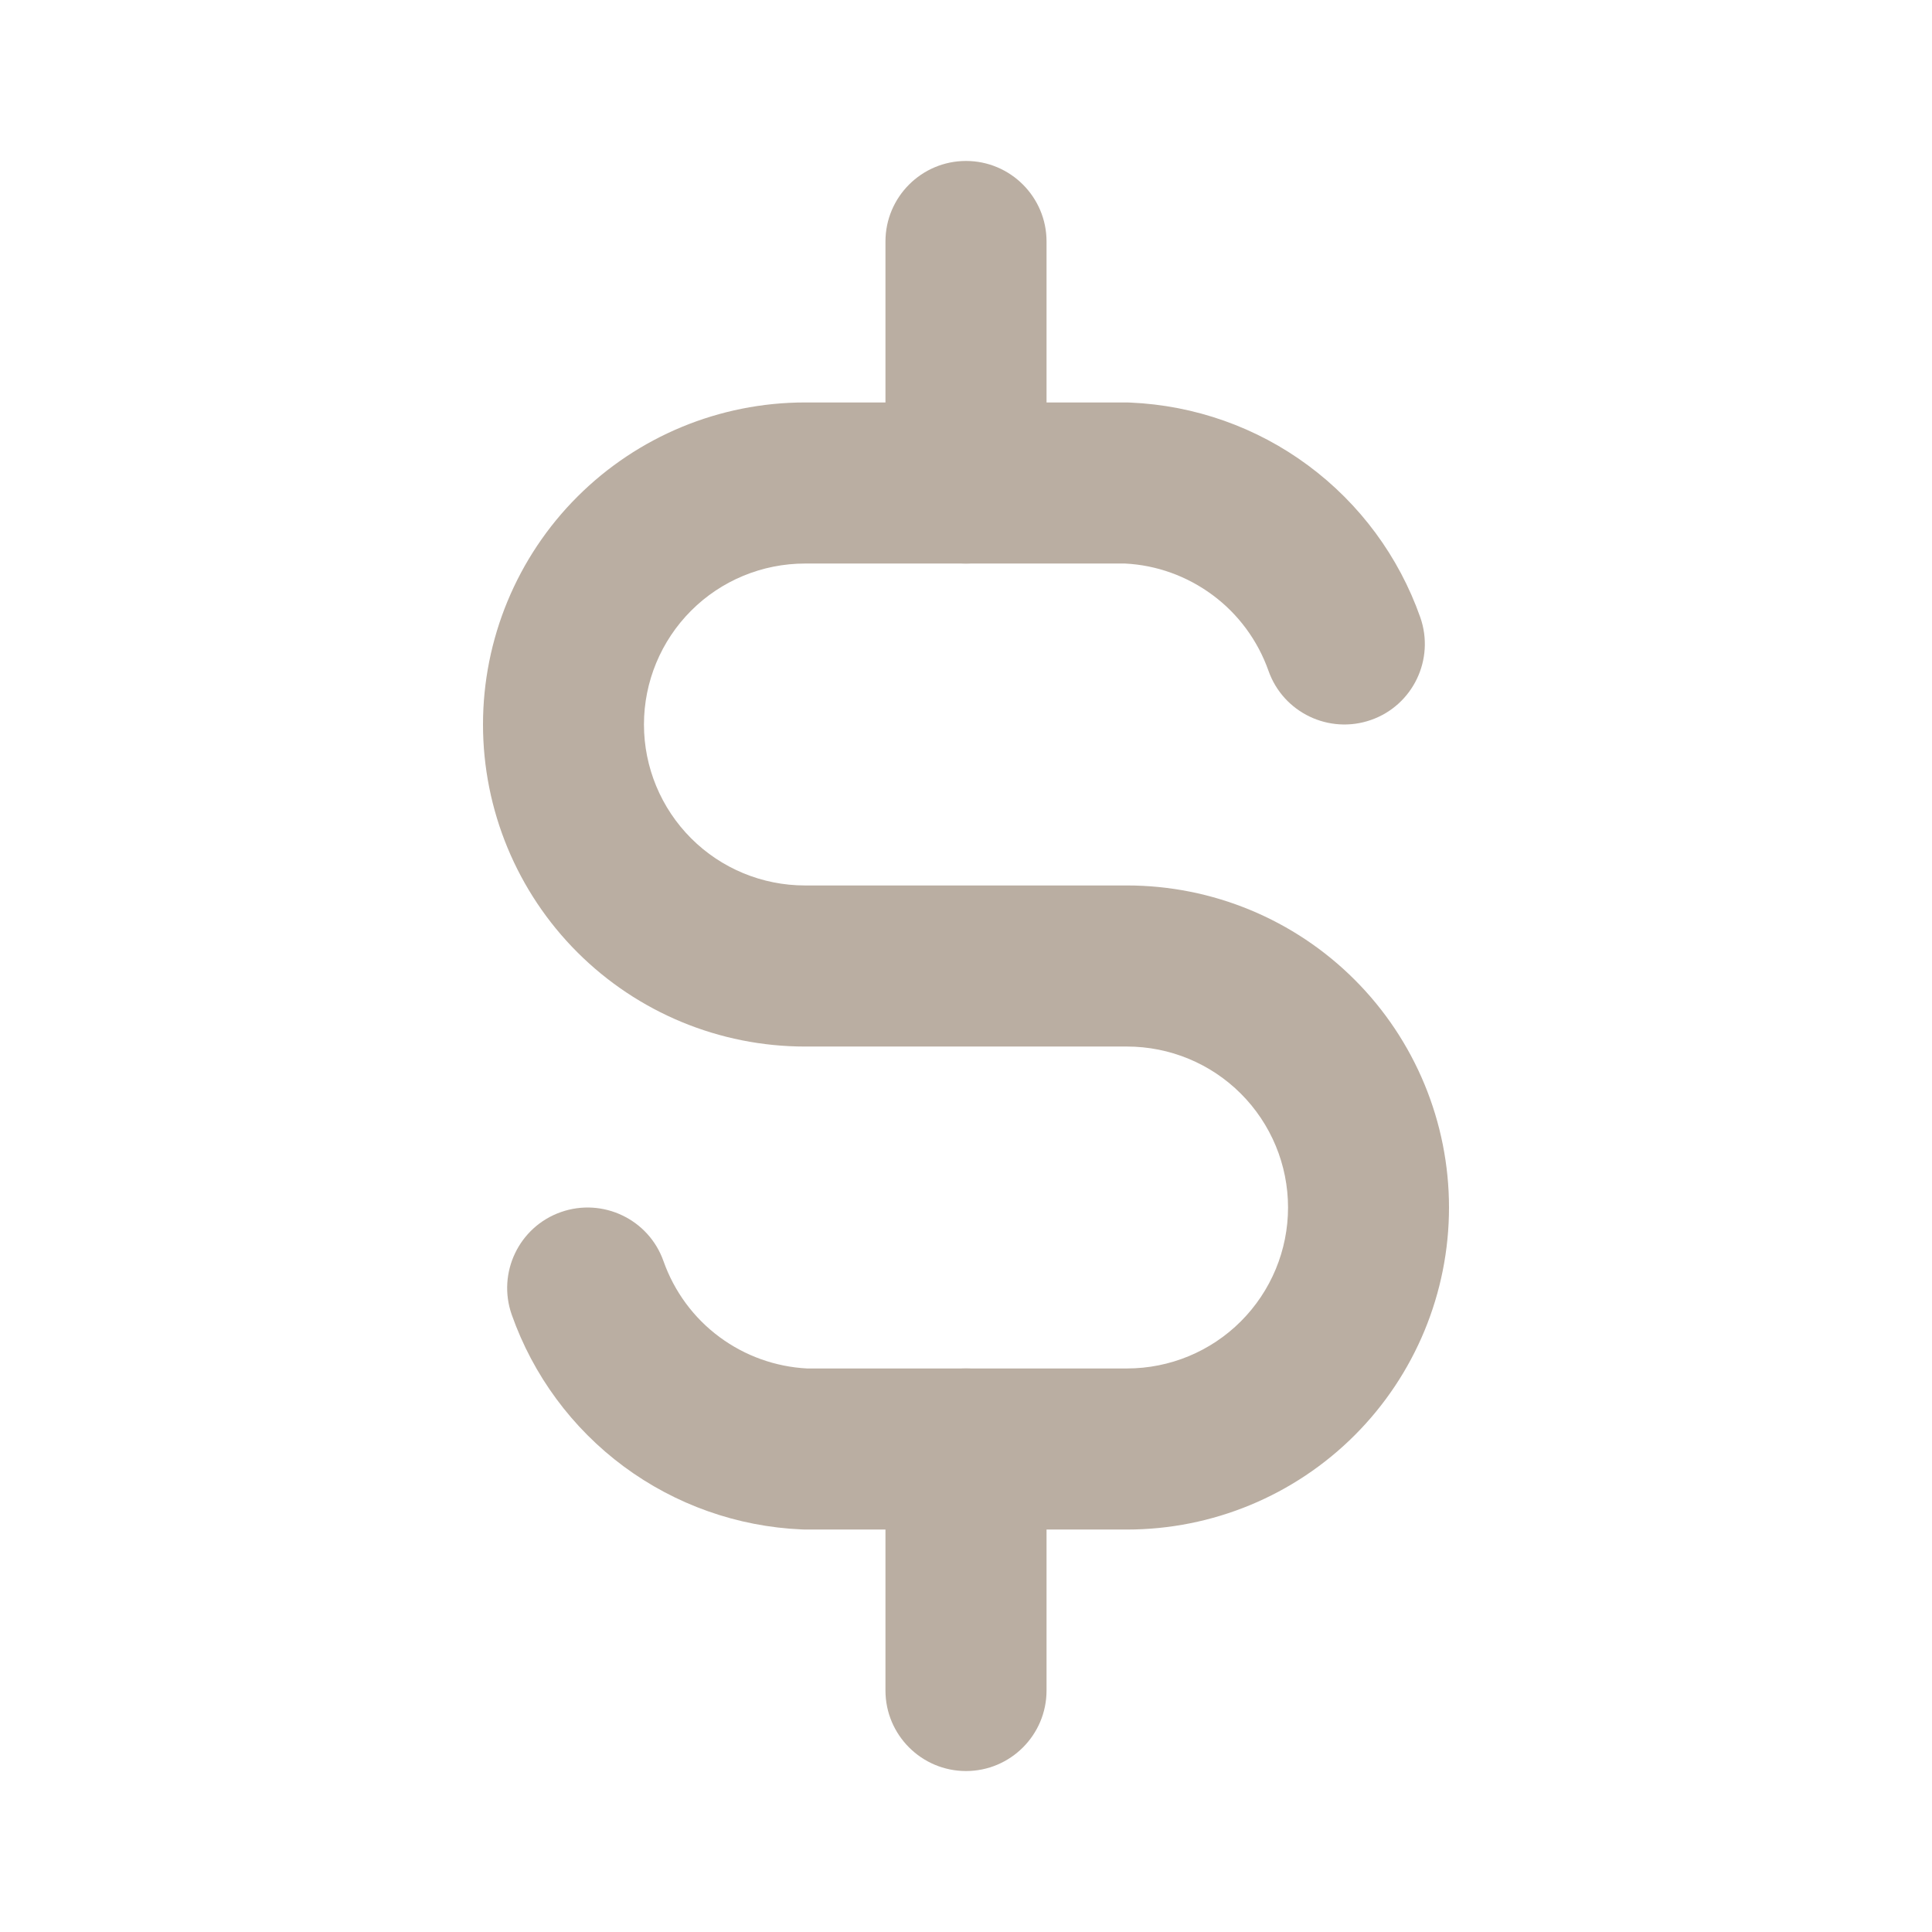 <svg width="16" height="16" viewBox="0 0 16 16" fill="none" xmlns="http://www.w3.org/2000/svg">
<path fill-rule="evenodd" clip-rule="evenodd" d="M4.781 4.114C5.281 3.614 5.959 3.333 6.667 3.333H9.333C9.343 3.333 9.353 3.334 9.362 3.334C9.894 3.357 10.407 3.538 10.834 3.855C11.262 4.172 11.585 4.61 11.762 5.112C11.884 5.459 11.702 5.84 11.355 5.962C11.008 6.084 10.627 5.902 10.505 5.555C10.416 5.304 10.255 5.085 10.041 4.927C9.83 4.771 9.579 4.68 9.317 4.667H6.667C6.313 4.667 5.974 4.807 5.724 5.057C5.474 5.307 5.333 5.646 5.333 6C5.333 6.354 5.474 6.693 5.724 6.943C5.974 7.193 6.313 7.333 6.667 7.333H9.333C10.041 7.333 10.719 7.614 11.219 8.114C11.719 8.614 12 9.293 12 10C12 10.707 11.719 11.386 11.219 11.886C10.719 12.386 10.041 12.667 9.333 12.667H6.667C6.657 12.667 6.647 12.666 6.638 12.666C6.106 12.643 5.593 12.461 5.166 12.145C4.738 11.828 4.415 11.39 4.238 10.888C4.116 10.541 4.298 10.16 4.645 10.038C4.992 9.916 5.373 10.098 5.495 10.445C5.584 10.696 5.745 10.915 5.959 11.073C6.17 11.229 6.421 11.319 6.683 11.333H9.333C9.687 11.333 10.026 11.193 10.276 10.943C10.526 10.693 10.667 10.354 10.667 10C10.667 9.646 10.526 9.307 10.276 9.057C10.026 8.807 9.687 8.667 9.333 8.667H6.667C5.959 8.667 5.281 8.386 4.781 7.886C4.281 7.386 4 6.707 4 6C4 5.293 4.281 4.614 4.781 4.114Z" fill="#BAAEA2"/>
<path fill-rule="evenodd" clip-rule="evenodd" d="M8 1.333C8.368 1.333 8.667 1.632 8.667 2V4C8.667 4.368 8.368 4.667 8 4.667C7.632 4.667 7.333 4.368 7.333 4V2C7.333 1.632 7.632 1.333 8 1.333ZM8 11.333C8.368 11.333 8.667 11.632 8.667 12V14C8.667 14.368 8.368 14.667 8 14.667C7.632 14.667 7.333 14.368 7.333 14V12C7.333 11.632 7.632 11.333 8 11.333Z" fill="#BAAEA2"/>
</svg>
